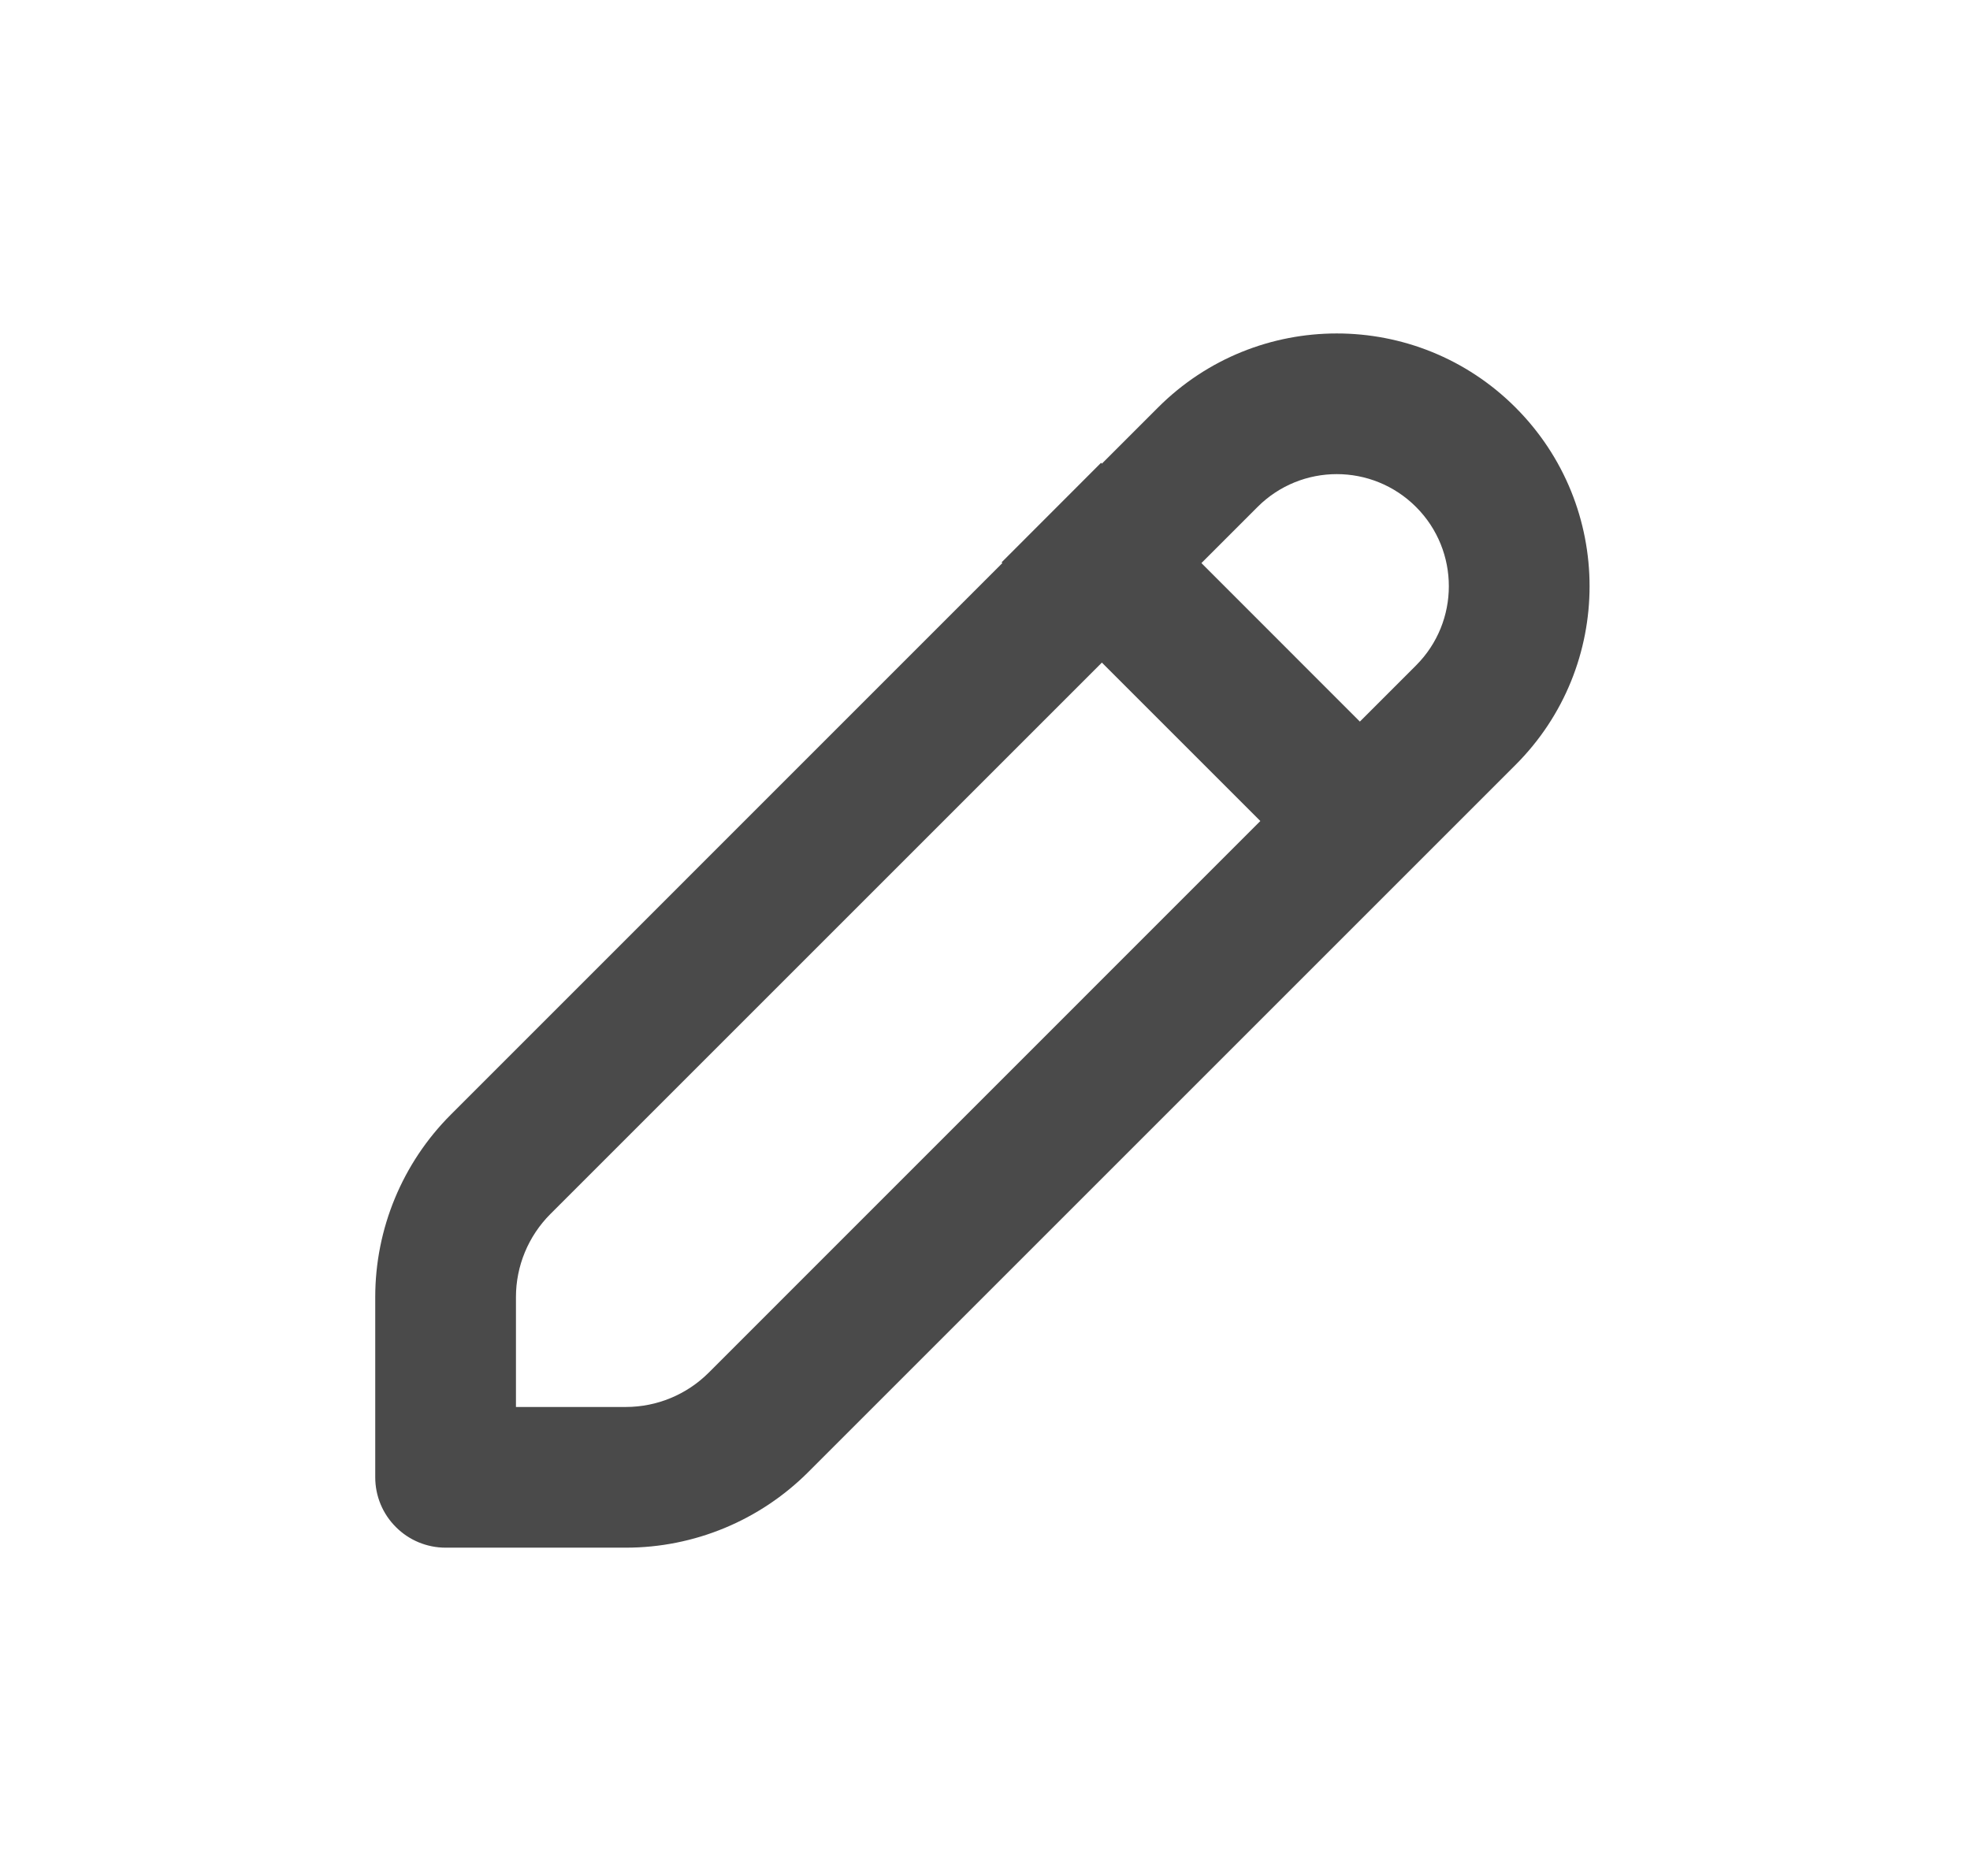 <svg width="21" height="20" viewBox="0 0 21 20" fill="none" xmlns="http://www.w3.org/2000/svg">
<path fill-rule="evenodd" clip-rule="evenodd" d="M16.155 4.344C15.103 3.292 13.397 3.292 12.345 4.344L11.746 4.943L11.737 4.934L10.677 5.995L10.685 6.003L4.805 11.884C4.29 12.399 4 13.099 4 13.828V15.75C4 15.949 4.079 16.14 4.22 16.28C4.36 16.421 4.551 16.5 4.75 16.5L6.672 16.5C7.401 16.5 8.1 16.21 8.616 15.694L16.155 8.155C17.208 7.103 17.208 5.397 16.155 4.344ZM11.746 7.064L5.866 12.944C5.632 13.179 5.5 13.497 5.5 13.828L5.5 15H6.672C7.003 15 7.321 14.868 7.555 14.634L13.435 8.753L11.746 7.064ZM14.496 7.693L15.095 7.094C15.561 6.628 15.561 5.871 15.095 5.405C14.628 4.938 13.872 4.938 13.405 5.405L12.807 6.003L14.496 7.693Z" fill="#4A4A4A"/>
</svg>
